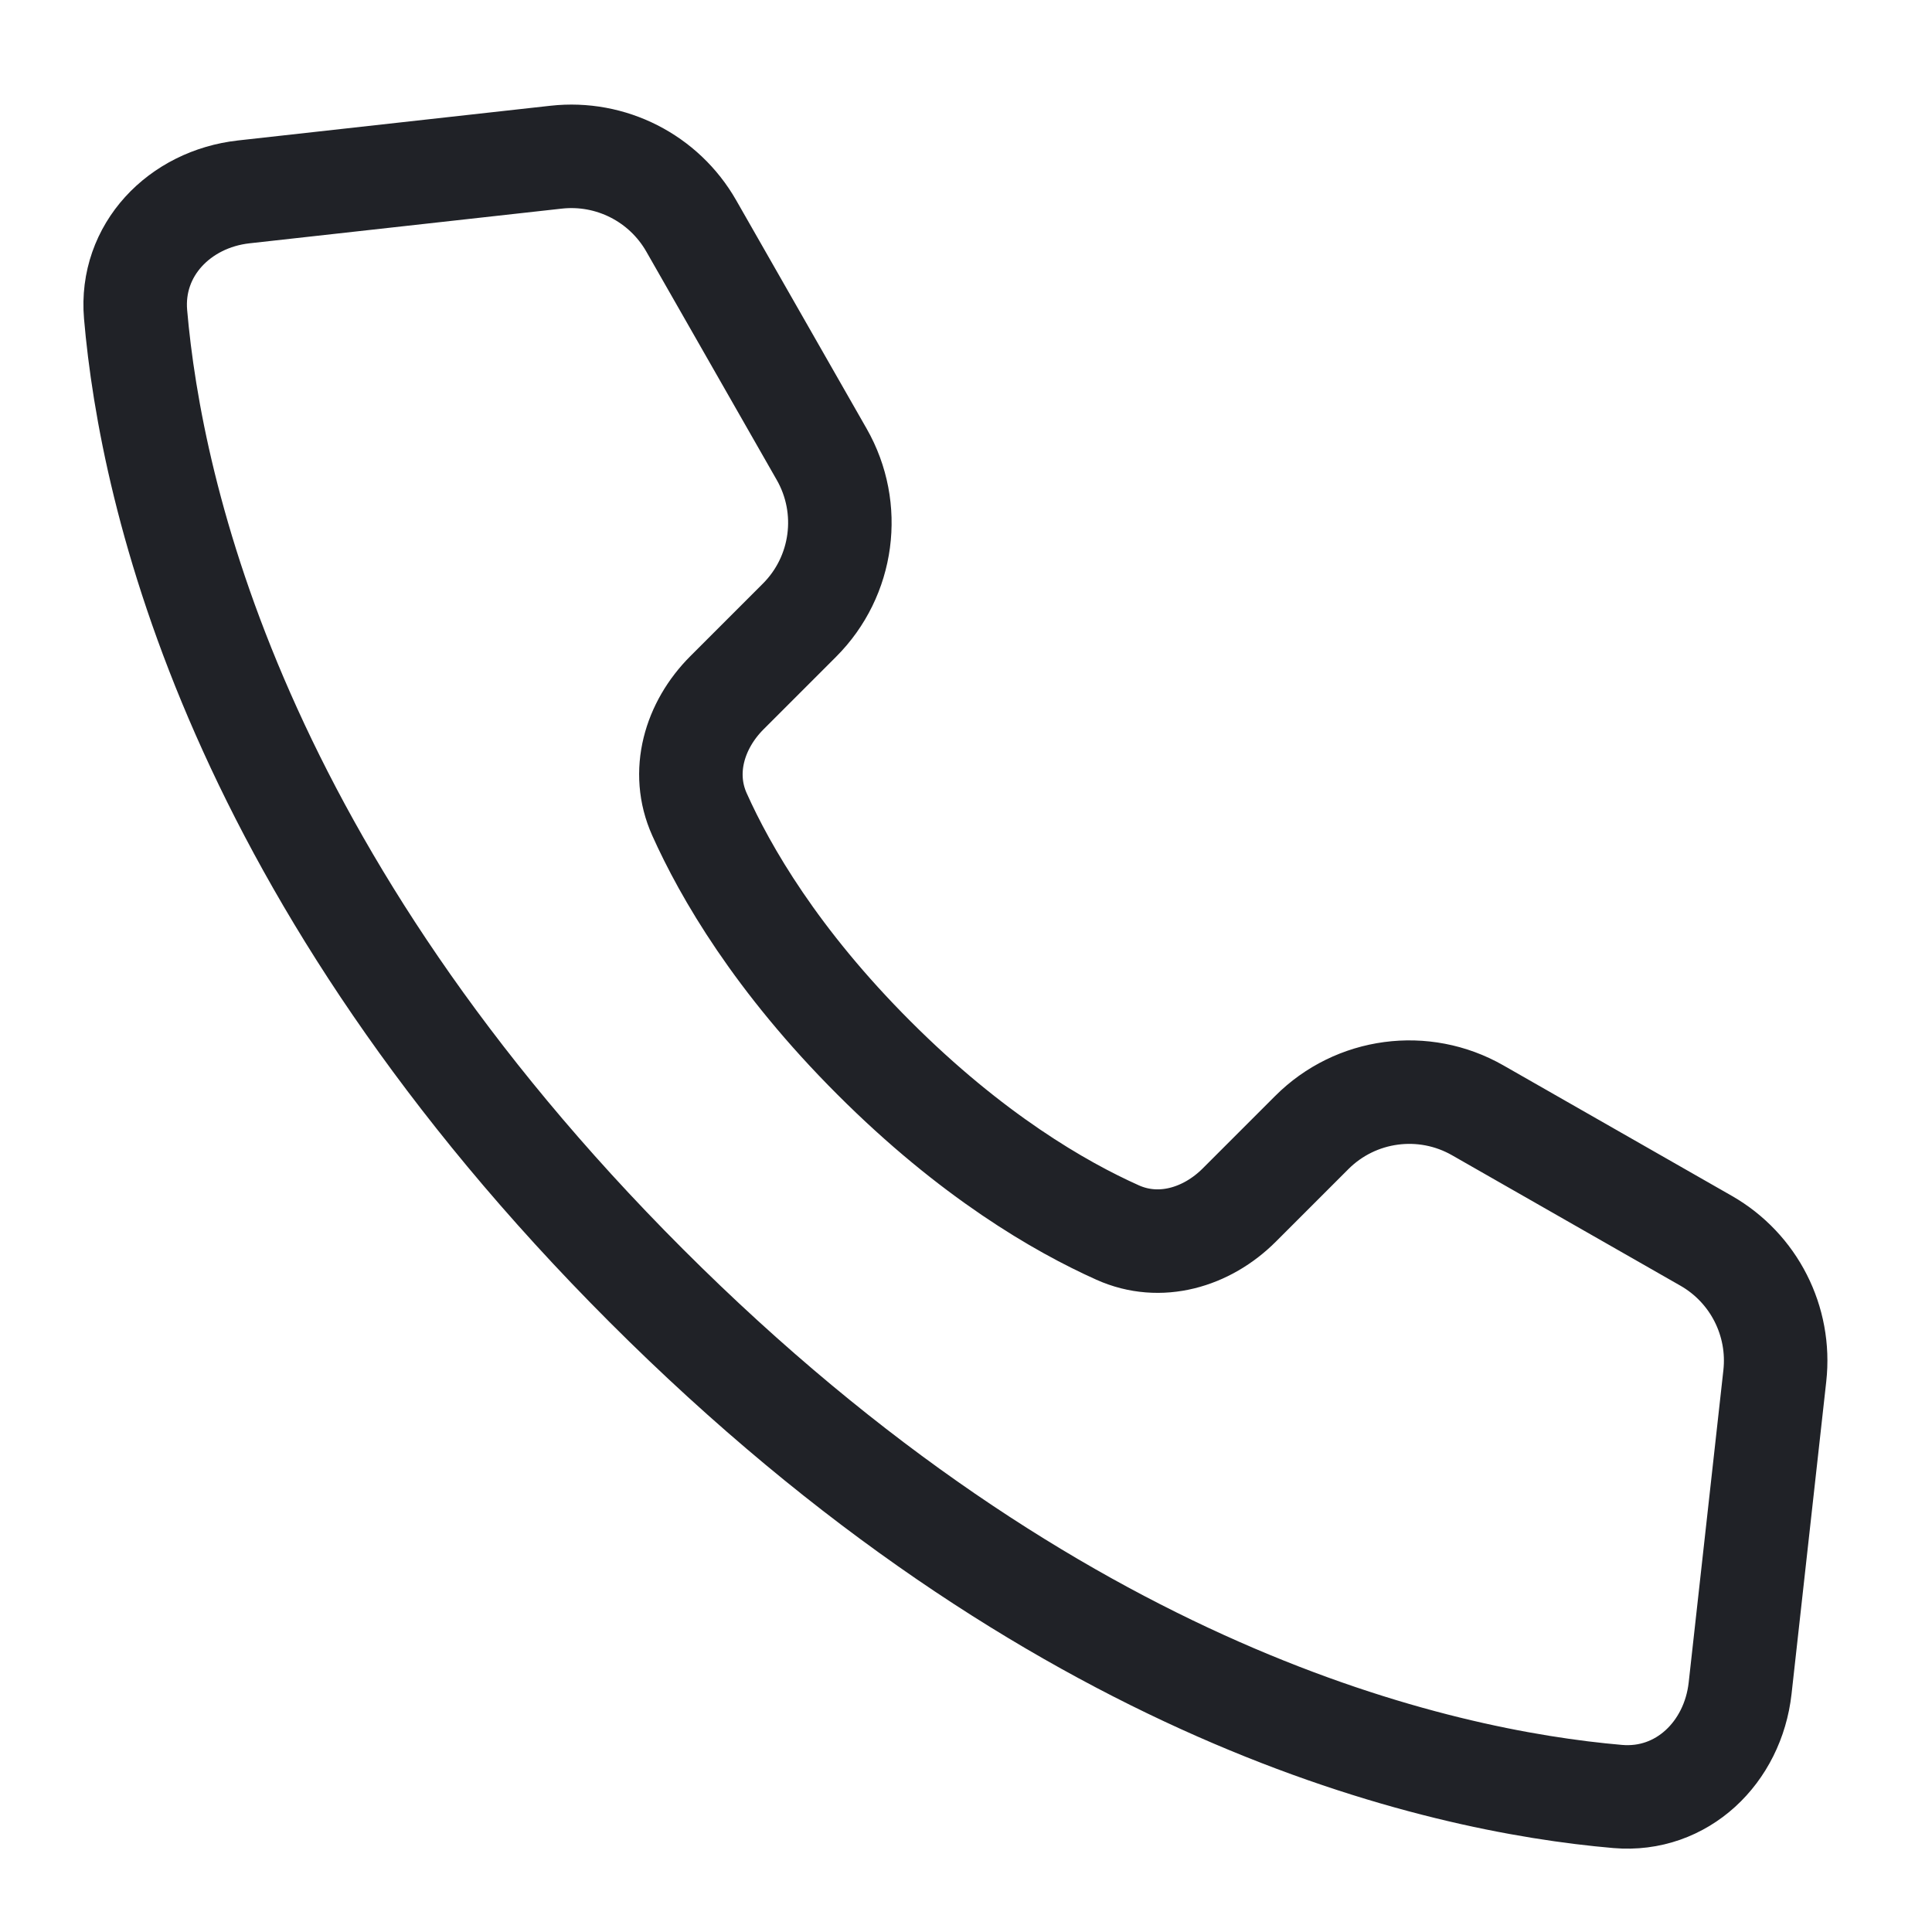 <svg width="28" height="28" viewBox="0 0 28 28" fill="none" xmlns="http://www.w3.org/2000/svg">
<path d="M25.722 19.94L25.219 24.468C25.115 25.398 24.377 26.116 23.445 26.036C20.826 25.81 15.311 24.577 9.368 18.634C3.425 12.691 2.191 7.176 1.965 4.556C1.885 3.623 2.602 2.885 3.532 2.781L8.06 2.278C8.853 2.19 9.622 2.581 10.018 3.274L11.908 6.583C12.356 7.366 12.224 8.352 11.586 8.989L10.536 10.039C10.063 10.512 9.863 11.192 10.137 11.802C10.512 12.639 11.252 13.919 12.667 15.333C14.081 16.748 15.361 17.488 16.198 17.863C16.808 18.137 17.488 17.937 17.961 17.464L19.011 16.414C19.648 15.776 20.634 15.644 21.417 16.092L24.726 17.982C25.419 18.378 25.81 19.147 25.722 19.94Z" stroke="#202227" stroke-width="1.5" stroke-linecap="round" stroke-linejoin="round"/>
</svg>
